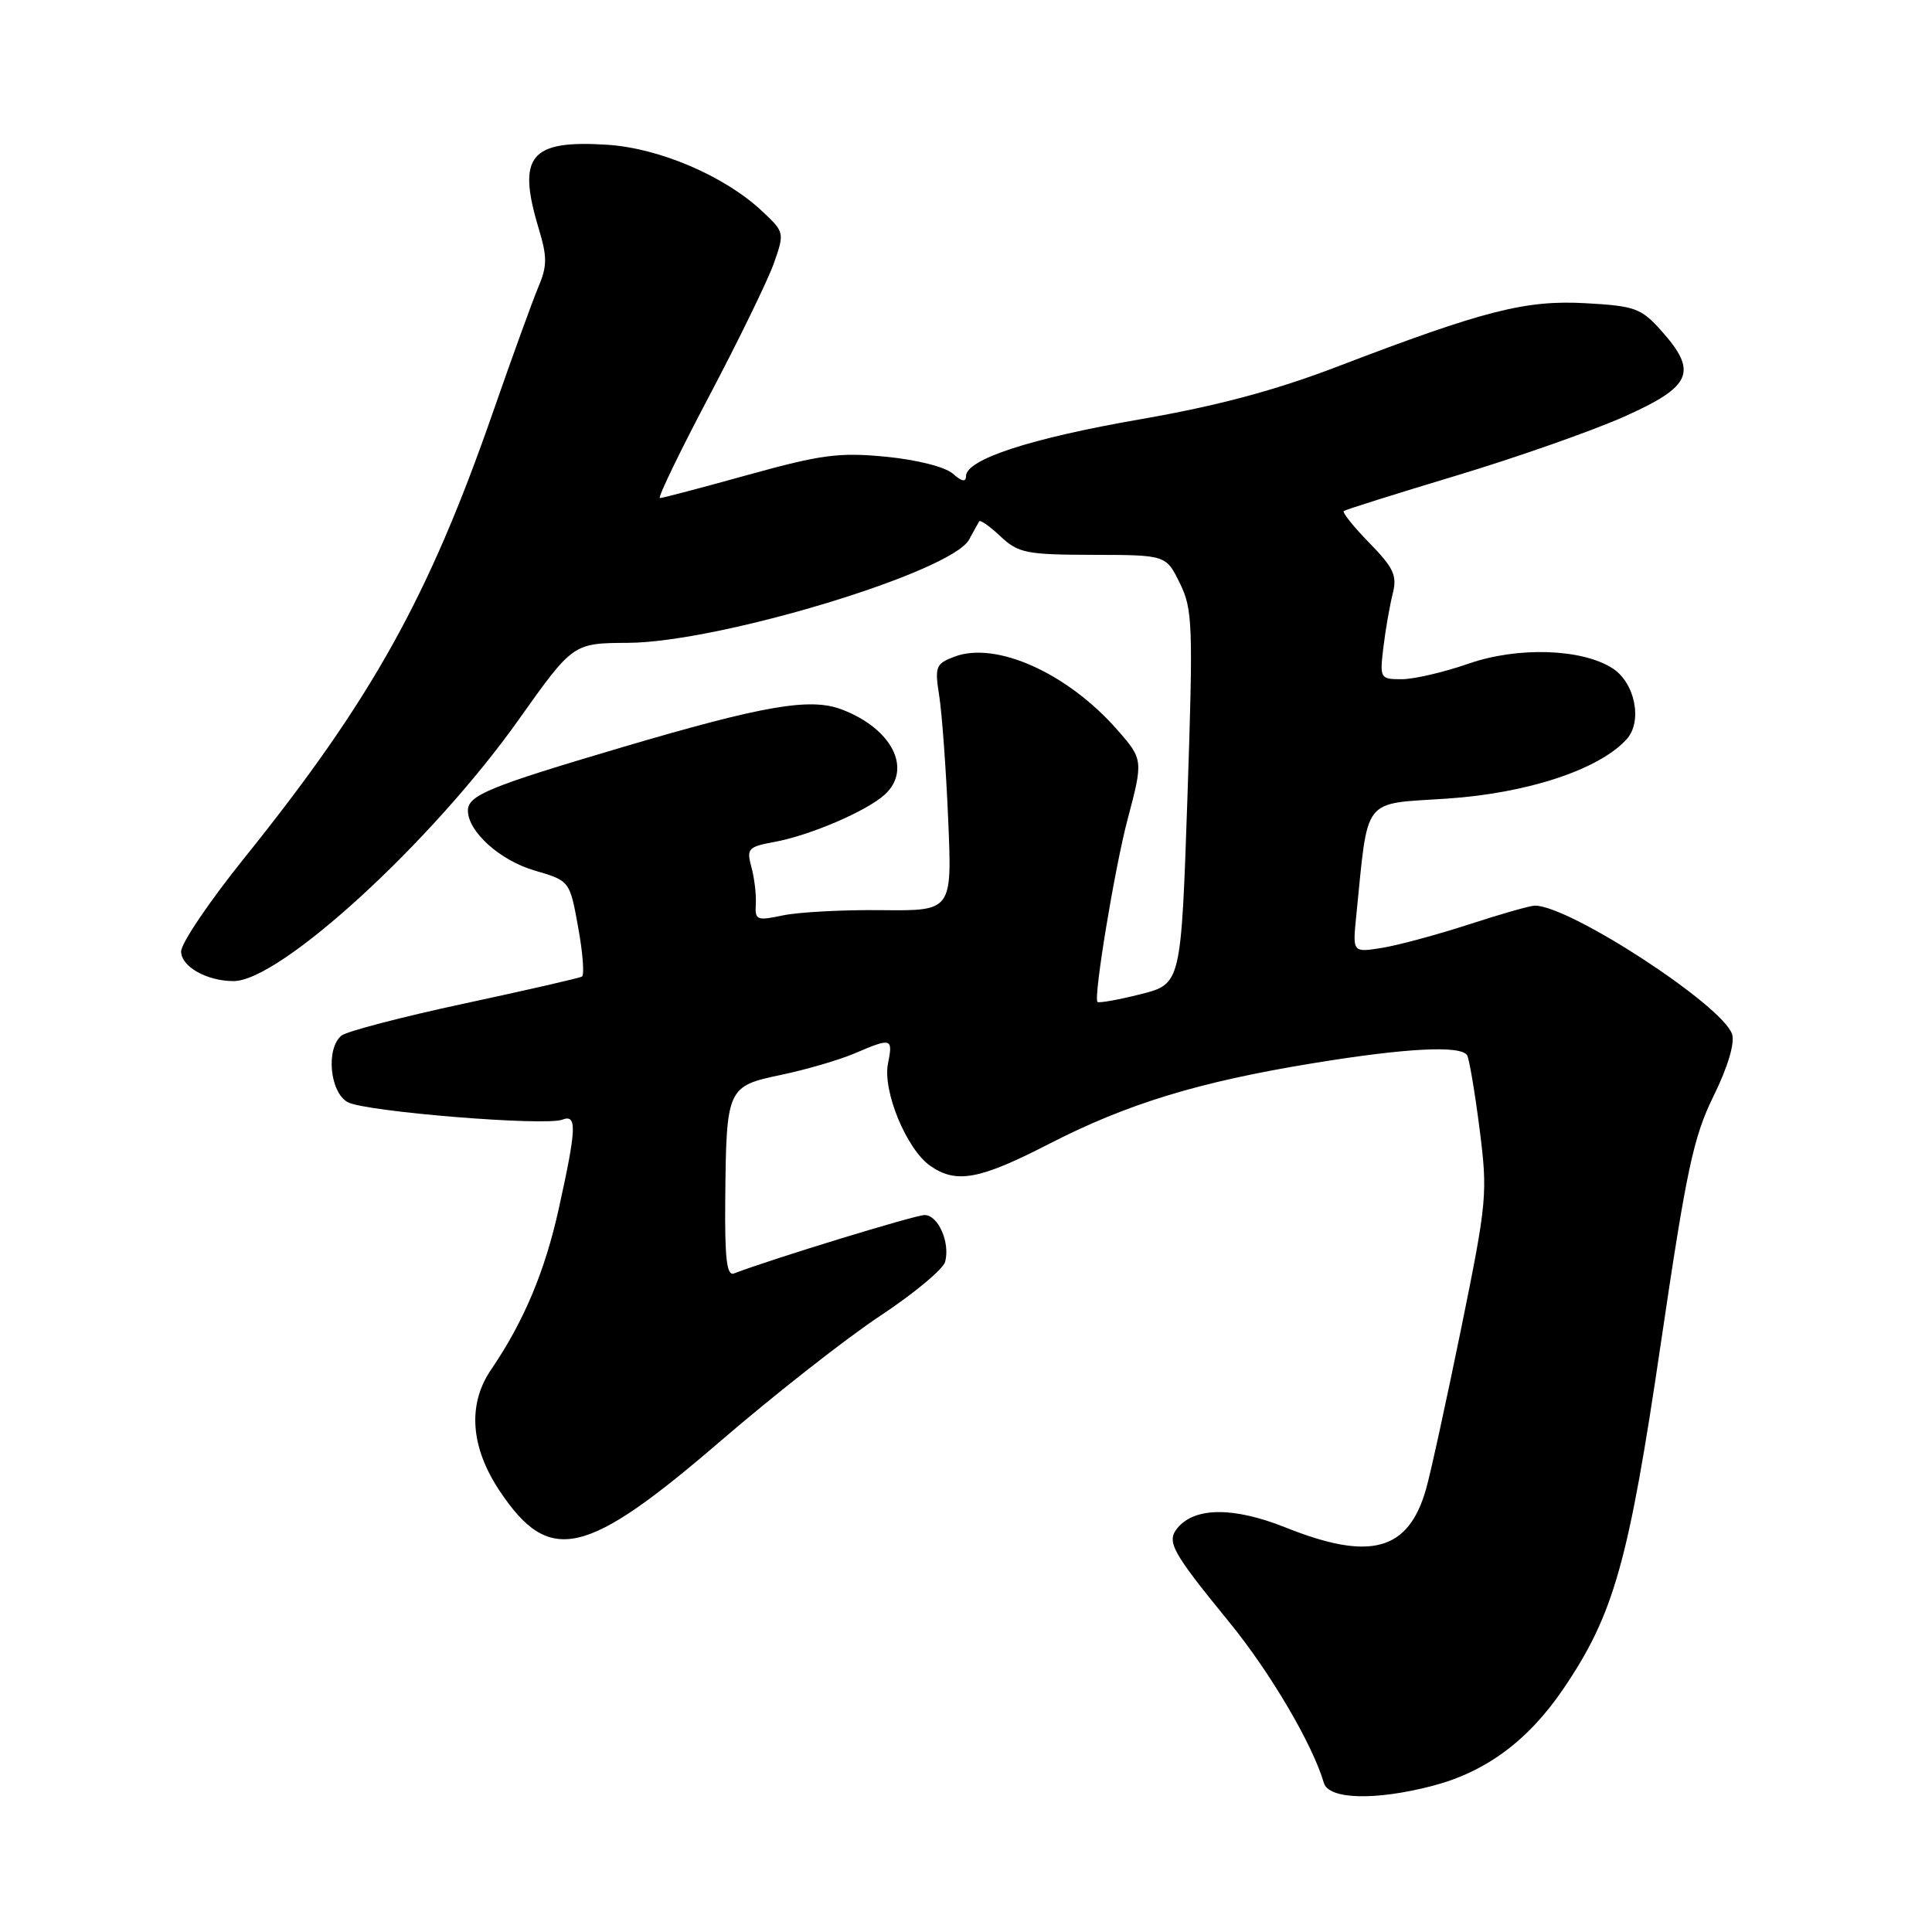 <?xml version="1.0" encoding="UTF-8" standalone="no"?>
<!DOCTYPE svg PUBLIC "-//W3C//DTD SVG 1.1//EN" "http://www.w3.org/Graphics/SVG/1.1/DTD/svg11.dtd" >
<svg xmlns="http://www.w3.org/2000/svg" xmlns:xlink="http://www.w3.org/1999/xlink" version="1.1" viewBox="0 0 256 256">
 <g >
 <path fill="currentColor"
d=" M 189.76 236.65 C 196.88 234.80 202.48 230.66 207.16 223.77 C 213.85 213.91 215.80 207.00 220.07 178.00 C 223.47 154.95 224.38 150.69 227.05 145.24 C 228.94 141.41 229.89 138.23 229.51 137.04 C 228.31 133.25 208.00 120.00 203.38 120.00 C 202.76 120.00 198.83 121.12 194.64 122.49 C 190.45 123.85 185.27 125.25 183.12 125.60 C 179.22 126.22 179.22 126.22 179.71 121.36 C 181.33 105.35 180.38 106.58 191.73 105.82 C 202.40 105.11 211.90 101.97 215.54 97.95 C 217.68 95.59 216.65 90.46 213.66 88.55 C 209.60 85.94 201.10 85.67 194.59 87.94 C 191.34 89.07 187.36 90.00 185.74 90.00 C 182.87 90.00 182.81 89.90 183.31 85.75 C 183.59 83.41 184.15 80.23 184.54 78.68 C 185.15 76.27 184.69 75.27 181.45 71.94 C 179.35 69.80 177.83 67.89 178.06 67.71 C 178.30 67.53 185.03 65.41 193.00 63.01 C 200.97 60.61 210.99 57.09 215.25 55.19 C 224.19 51.19 225.01 49.28 220.12 43.81 C 217.48 40.85 216.64 40.54 210.16 40.18 C 202.16 39.73 196.69 41.12 177.28 48.55 C 168.92 51.75 161.31 53.78 151.07 55.56 C 136.51 58.09 128.00 60.87 128.00 63.10 C 128.00 63.92 127.43 63.81 126.25 62.76 C 125.24 61.87 121.50 60.92 117.39 60.52 C 111.20 59.92 108.83 60.23 99.16 62.91 C 93.04 64.61 87.76 66.00 87.44 66.00 C 87.11 66.00 90.04 59.92 93.96 52.50 C 97.88 45.07 101.74 37.15 102.54 34.89 C 103.97 30.83 103.96 30.76 100.94 27.94 C 95.97 23.30 87.36 19.62 80.44 19.18 C 70.24 18.53 68.49 20.66 71.36 30.21 C 72.53 34.08 72.52 35.24 71.30 38.12 C 70.52 39.98 67.85 47.35 65.36 54.50 C 56.80 79.15 49.22 92.74 32.39 113.67 C 27.78 119.40 24.00 124.98 24.00 126.07 C 24.00 128.08 27.40 130.00 30.95 130.00 C 37.12 130.00 57.23 111.57 68.73 95.36 C 75.93 85.22 75.93 85.22 83.22 85.18 C 95.33 85.11 126.05 75.81 128.41 71.50 C 129.01 70.40 129.61 69.31 129.75 69.08 C 129.89 68.85 131.17 69.75 132.58 71.08 C 134.94 73.29 135.99 73.50 144.83 73.52 C 154.50 73.54 154.50 73.54 156.34 77.28 C 158.04 80.75 158.11 82.78 157.34 105.70 C 156.50 130.38 156.50 130.38 151.13 131.74 C 148.18 132.48 145.61 132.94 145.42 132.76 C 144.87 132.20 147.71 114.97 149.42 108.54 C 151.49 100.72 151.48 100.62 148.04 96.70 C 141.43 89.17 131.96 84.92 126.45 87.02 C 123.98 87.96 123.84 88.33 124.46 92.26 C 124.82 94.59 125.36 101.94 125.64 108.60 C 126.16 120.70 126.16 120.70 116.83 120.60 C 111.70 120.54 105.82 120.86 103.76 121.29 C 100.27 122.03 100.02 121.93 100.15 119.79 C 100.22 118.53 99.96 116.32 99.56 114.88 C 98.90 112.44 99.13 112.20 102.67 111.55 C 107.36 110.68 114.80 107.49 117.21 105.31 C 120.94 101.93 118.23 96.55 111.52 94.00 C 107.33 92.42 101.22 93.47 82.42 99.02 C 64.83 104.22 62.00 105.38 62.00 107.40 C 62.00 110.19 66.25 114.01 70.81 115.34 C 75.50 116.71 75.50 116.71 76.61 122.88 C 77.23 126.27 77.45 129.21 77.11 129.40 C 76.78 129.60 69.75 131.21 61.50 132.98 C 53.25 134.75 45.94 136.66 45.25 137.22 C 43.15 138.94 43.70 144.77 46.09 146.05 C 48.44 147.31 72.22 149.24 74.51 148.36 C 76.48 147.60 76.40 149.48 74.04 160.16 C 72.20 168.48 69.41 175.12 65.06 181.50 C 61.92 186.11 62.34 191.79 66.25 197.62 C 72.83 207.43 77.60 206.34 95.54 190.89 C 102.67 184.76 112.16 177.31 116.64 174.35 C 121.11 171.39 124.98 168.17 125.24 167.19 C 125.91 164.63 124.32 161.00 122.51 161.00 C 121.26 161.00 102.28 166.81 97.25 168.74 C 96.30 169.10 96.02 166.76 96.10 158.86 C 96.24 144.15 96.34 143.92 103.53 142.42 C 106.81 141.73 111.17 140.46 113.22 139.59 C 118.17 137.47 118.34 137.53 117.66 140.95 C 116.94 144.57 120.12 152.27 123.25 154.47 C 126.70 156.88 129.77 156.32 138.95 151.60 C 149.33 146.26 158.80 143.36 174.00 140.88 C 186.33 138.86 193.57 138.49 194.40 139.83 C 194.68 140.29 195.42 144.68 196.05 149.58 C 197.14 158.15 197.04 159.18 193.62 176.00 C 191.65 185.62 189.56 195.22 188.96 197.31 C 186.62 205.52 181.57 206.89 170.35 202.40 C 163.48 199.66 158.34 199.68 156.03 202.46 C 154.53 204.28 155.24 205.58 162.92 214.99 C 168.33 221.62 173.93 231.14 175.42 236.25 C 176.07 238.44 182.21 238.61 189.76 236.65 Z "/>
</g>
</svg>